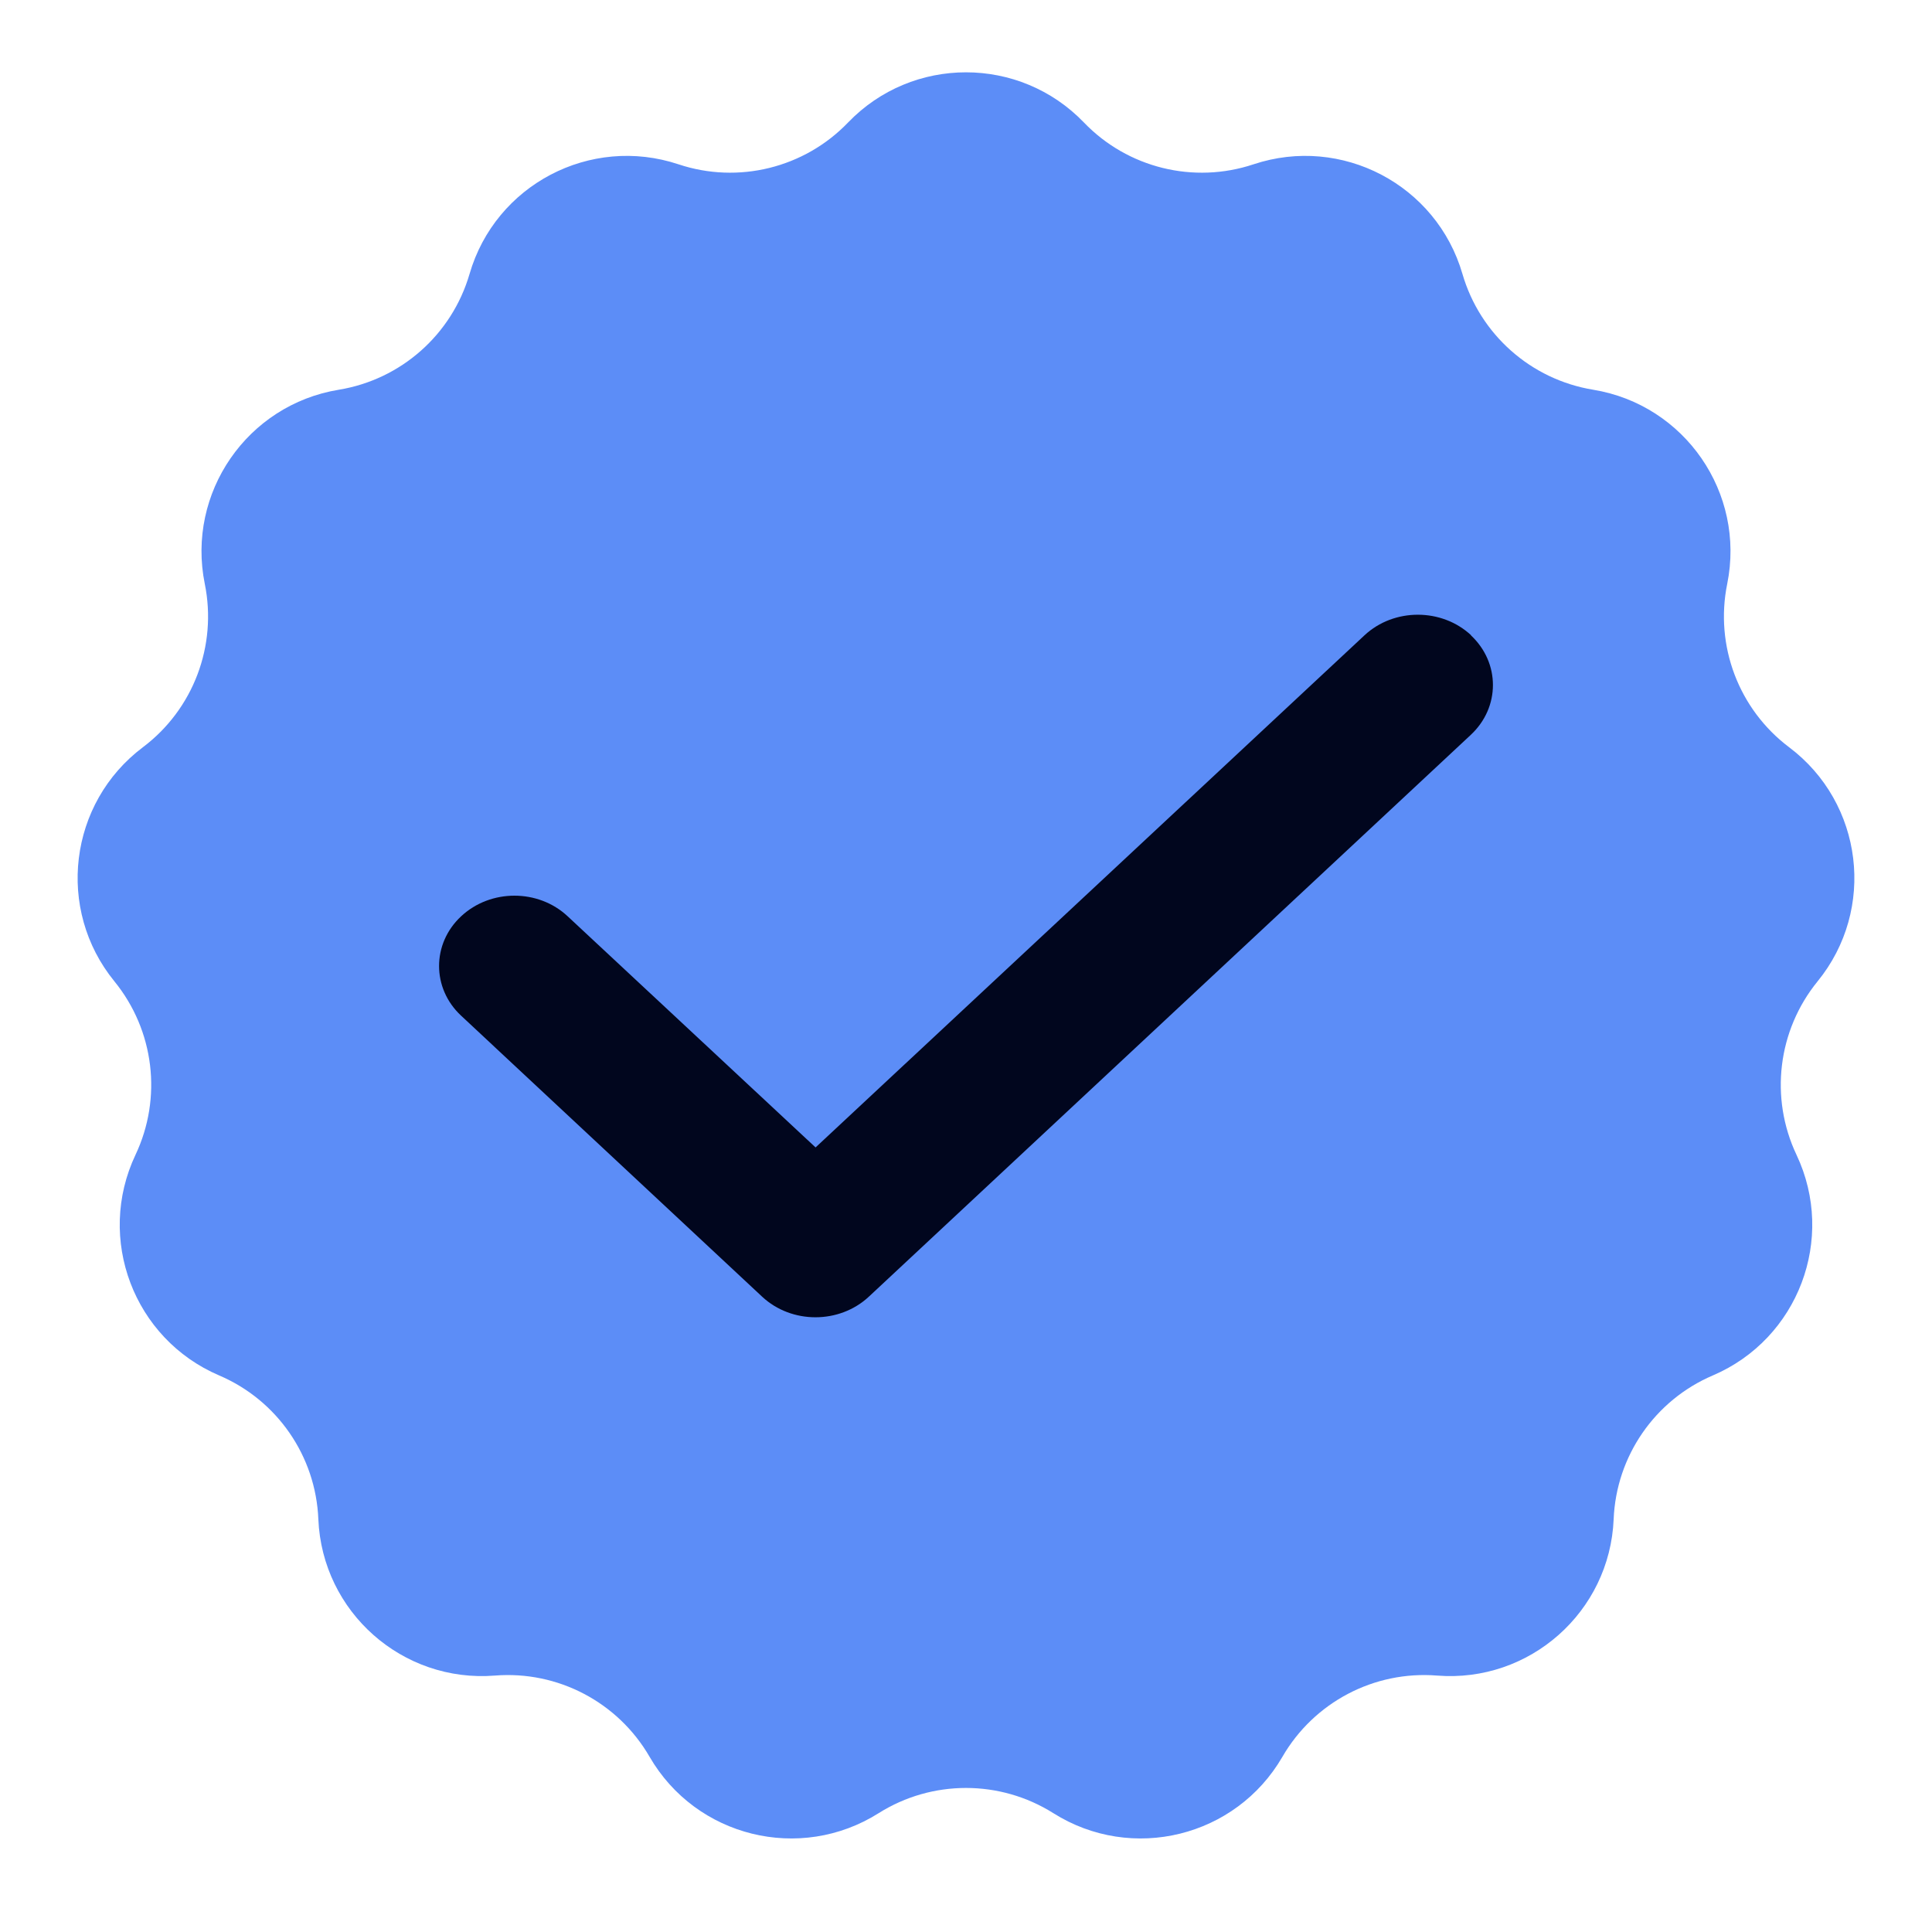 <svg width="22" height="22" viewBox="0 0 22 22" fill="none" xmlns="http://www.w3.org/2000/svg">
<path d="M9.657 1.395C10.39 0.633 11.61 0.633 12.343 1.395C12.841 1.913 13.593 2.098 14.274 1.871C15.278 1.537 16.358 2.104 16.653 3.119C16.854 3.809 17.433 4.322 18.142 4.438C19.185 4.609 19.878 5.613 19.668 6.649C19.525 7.353 19.799 8.077 20.373 8.509C21.218 9.145 21.365 10.356 20.697 11.175C20.243 11.733 20.15 12.501 20.457 13.15C20.909 14.106 20.477 15.246 19.505 15.662C18.844 15.944 18.404 16.581 18.375 17.299C18.331 18.355 17.418 19.164 16.364 19.08C15.648 19.023 14.963 19.383 14.603 20.005C14.073 20.92 12.889 21.211 11.995 20.647C11.387 20.264 10.613 20.264 10.005 20.647C9.111 21.211 7.927 20.92 7.397 20.005C7.037 19.383 6.352 19.023 5.636 19.08C4.582 19.164 3.669 18.355 3.625 17.299C3.596 16.581 3.156 15.944 2.495 15.662C1.523 15.246 1.091 14.106 1.543 13.15C1.85 12.501 1.757 11.733 1.303 11.175C0.635 10.356 0.782 9.145 1.627 8.509C2.201 8.077 2.475 7.353 2.332 6.649C2.122 5.613 2.815 4.609 3.858 4.438C4.567 4.322 5.146 3.809 5.347 3.119C5.642 2.104 6.722 1.537 7.726 1.871C8.407 2.098 9.159 1.913 9.657 1.395Z" fill="#5C8DF7"/>
<path d="M16.749 7.234C17.084 7.547 17.084 8.054 16.749 8.367L9.893 14.766C9.558 15.078 9.014 15.078 8.679 14.766L5.251 11.566C4.916 11.254 4.916 10.746 5.251 10.434C5.586 10.121 6.13 10.121 6.464 10.434L9.287 13.066L15.538 7.234C15.873 6.922 16.417 6.922 16.752 7.234H16.749Z" fill="#01061E"/>
</svg>
